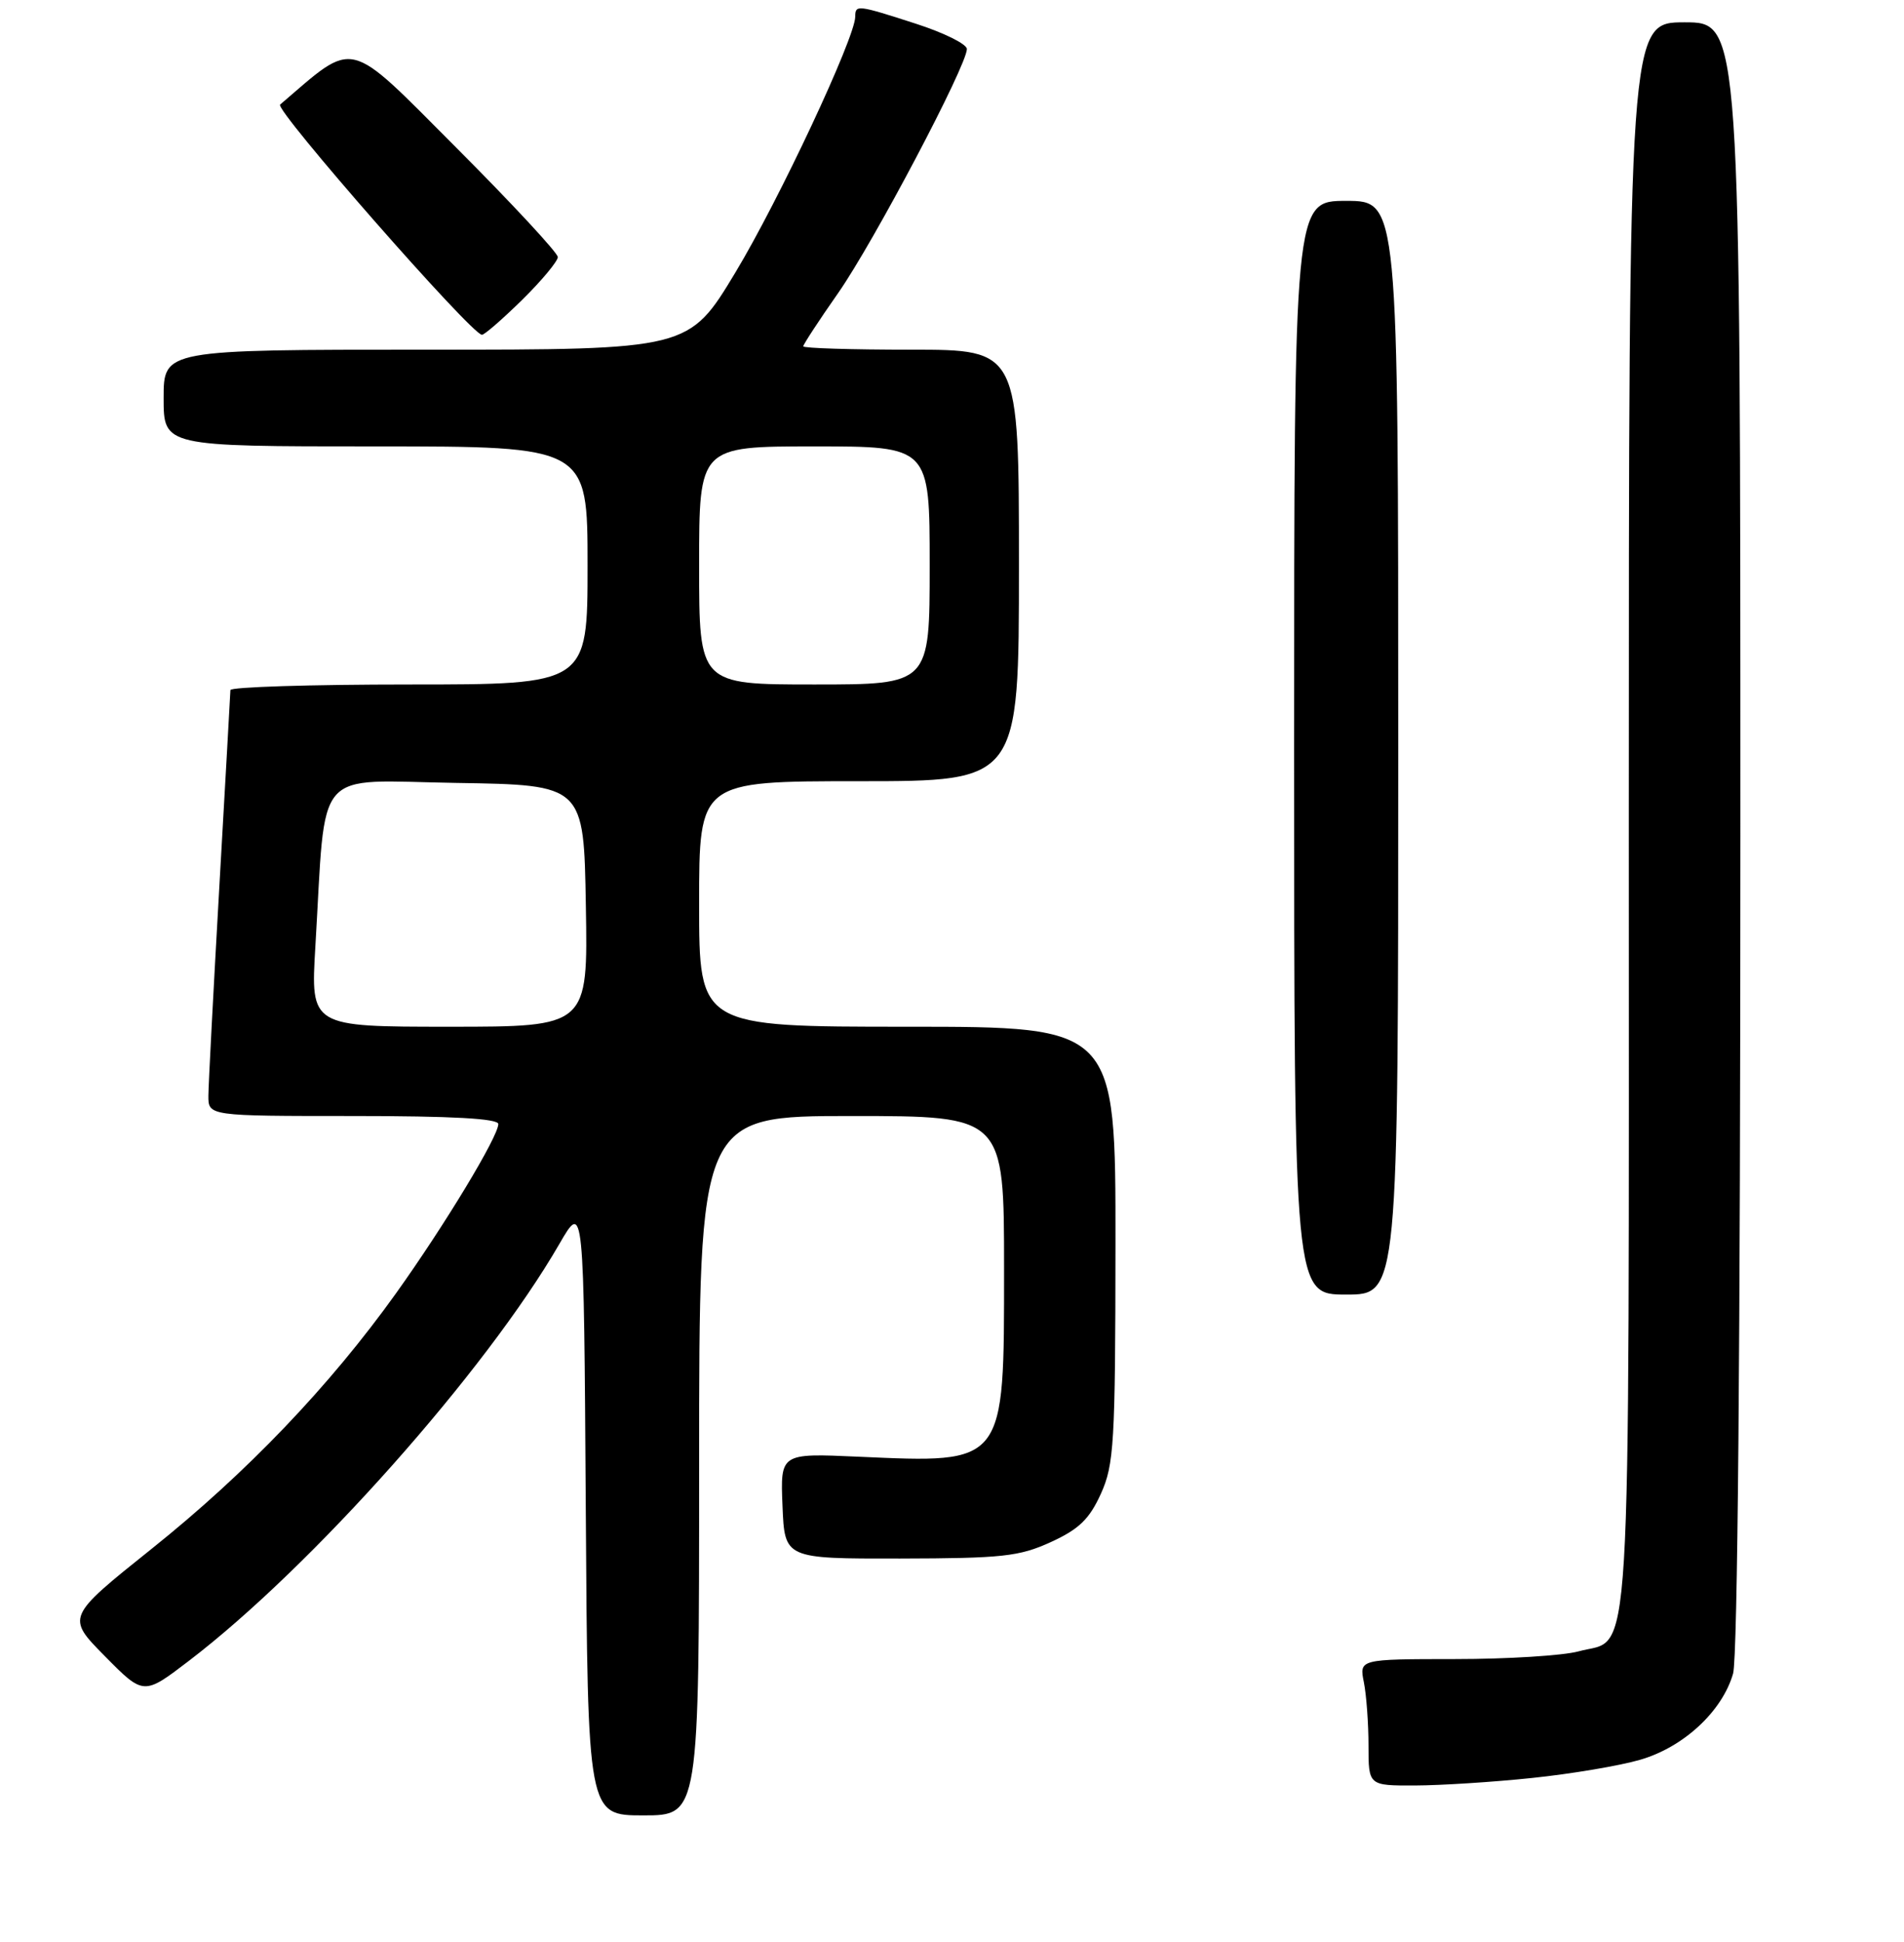 <?xml version="1.0" encoding="UTF-8" standalone="no"?>
<!DOCTYPE svg PUBLIC "-//W3C//DTD SVG 1.1//EN" "http://www.w3.org/Graphics/SVG/1.1/DTD/svg11.dtd" >
<svg xmlns="http://www.w3.org/2000/svg" xmlns:xlink="http://www.w3.org/1999/xlink" version="1.1" viewBox="0 0 256 261">
 <g >
 <path fill="currentColor"
d=" M 94.00 197.00 C 94.00 150.00 94.00 150.00 114.50 150.00 C 135.00 150.00 135.00 150.00 135.00 170.50 C 135.00 197.00 135.25 196.67 115.38 195.79 C 104.92 195.32 104.92 195.32 105.21 202.41 C 105.50 209.50 105.50 209.50 121.00 209.48 C 134.77 209.45 137.03 209.21 141.28 207.27 C 145.07 205.54 146.46 204.19 148.01 200.79 C 149.79 196.86 149.96 194.08 149.98 167.25 C 150.00 138.00 150.00 138.00 122.00 138.00 C 94.00 138.00 94.00 138.00 94.00 121.50 C 94.00 105.00 94.00 105.00 115.50 105.00 C 137.00 105.00 137.00 105.00 137.00 76.00 C 137.00 47.00 137.00 47.00 122.50 47.00 C 114.53 47.00 108.00 46.80 108.00 46.55 C 108.00 46.30 110.12 43.06 112.71 39.36 C 117.46 32.56 130.00 8.80 130.00 6.59 C 130.00 5.93 126.93 4.41 123.18 3.20 C 115.22 0.63 115.00 0.61 114.99 2.25 C 114.97 5.07 104.74 26.90 98.89 36.60 C 92.62 47.00 92.62 47.00 57.31 47.00 C 22.00 47.00 22.00 47.00 22.00 53.50 C 22.00 60.00 22.00 60.00 50.50 60.00 C 79.00 60.00 79.00 60.00 79.00 76.00 C 79.00 92.00 79.00 92.00 55.00 92.00 C 41.80 92.00 30.99 92.34 30.98 92.75 C 30.97 93.16 30.30 104.97 29.50 119.00 C 28.70 133.03 28.03 145.74 28.02 147.25 C 28.00 150.00 28.00 150.00 47.50 150.00 C 60.75 150.00 67.00 150.34 67.00 151.08 C 67.00 152.75 59.81 164.65 53.26 173.81 C 44.33 186.29 33.18 197.95 20.39 208.17 C 8.91 217.35 8.91 217.35 14.11 222.61 C 19.31 227.88 19.31 227.88 25.41 223.22 C 41.91 210.62 65.34 184.27 75.20 167.21 C 78.50 161.50 78.50 161.50 78.76 202.75 C 79.02 244.00 79.02 244.00 86.51 244.00 C 94.00 244.00 94.00 244.00 94.00 197.00 Z  M 206.00 238.97 C 211.22 238.43 217.76 237.33 220.51 236.53 C 226.36 234.84 231.56 230.02 233.02 224.94 C 233.63 222.79 234.00 180.87 234.00 112.26 C 234.00 3.00 234.00 3.00 226.50 3.00 C 219.00 3.00 219.00 3.00 219.00 109.78 C 219.00 228.42 219.51 219.93 212.22 221.96 C 210.17 222.52 202.71 222.99 195.62 222.99 C 182.75 223.00 182.75 223.00 183.38 226.12 C 183.72 227.84 184.00 231.67 184.00 234.62 C 184.00 240.00 184.00 240.00 190.25 239.98 C 193.69 239.97 200.78 239.52 206.00 238.97 Z  M 188.00 100.50 C 188.00 27.00 188.00 27.00 181.00 27.00 C 174.00 27.00 174.00 27.00 174.00 100.50 C 174.00 174.00 174.00 174.00 181.00 174.00 C 188.00 174.00 188.00 174.00 188.00 100.50 Z  M 70.22 40.29 C 72.85 37.70 75.00 35.11 75.00 34.55 C 75.00 33.99 68.84 27.35 61.30 19.80 C 46.45 4.92 47.92 5.28 37.66 14.06 C 36.88 14.73 63.42 45.00 64.80 45.00 C 65.15 45.00 67.58 42.88 70.22 40.29 Z  M 42.40 127.25 C 43.87 102.66 41.93 104.92 61.35 105.23 C 78.50 105.50 78.50 105.50 78.77 121.75 C 79.05 138.00 79.05 138.00 60.41 138.00 C 41.76 138.00 41.76 138.00 42.40 127.25 Z  M 94.00 76.00 C 94.00 60.00 94.00 60.00 109.50 60.00 C 125.00 60.00 125.00 60.00 125.00 76.00 C 125.00 92.00 125.00 92.00 109.50 92.00 C 94.00 92.00 94.00 92.00 94.00 76.00 Z "/>
</g>
</svg>